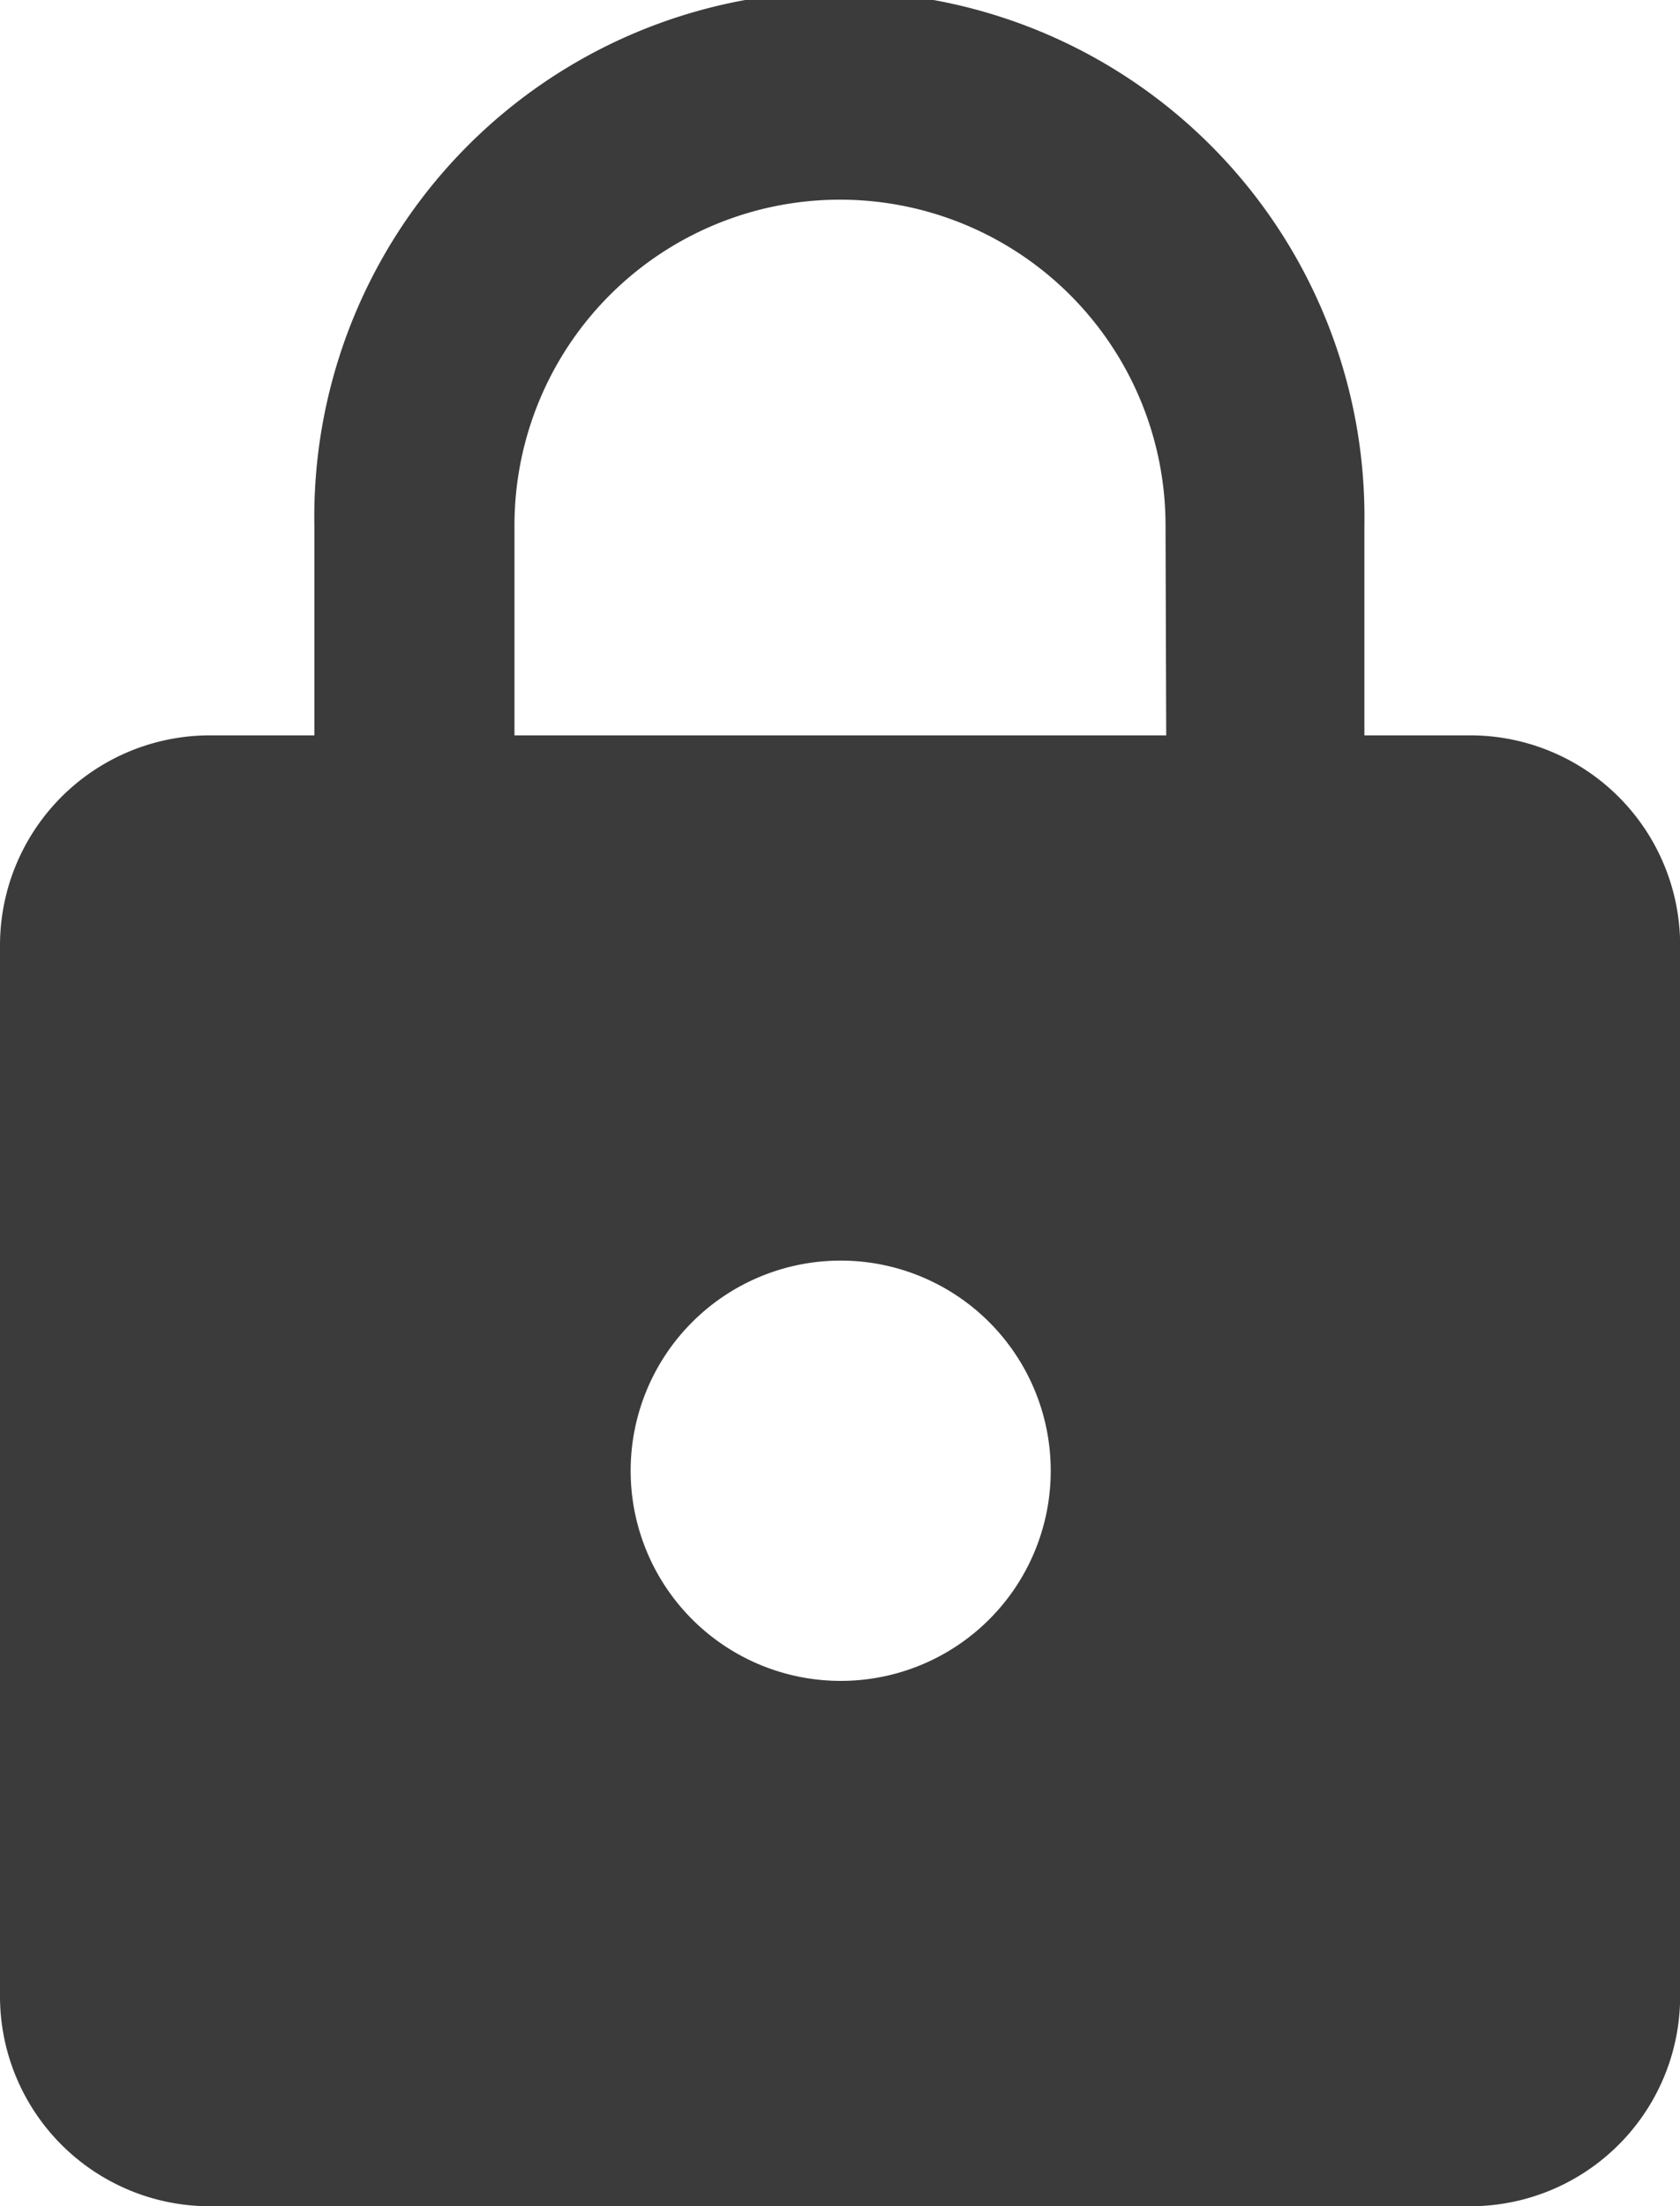 <svg xmlns="http://www.w3.org/2000/svg" width="12.19" height="16" viewBox="0 0 12.19 16"><defs><style>.a{fill:#3b3b3b;}</style></defs><path class="a" d="M18.667,7.333H17.9V5.81a3.81,3.81,0,1,0-7.619,0V7.333H9.524A1.523,1.523,0,0,0,8,8.857v7.619A1.523,1.523,0,0,0,9.524,18h9.143a1.523,1.523,0,0,0,1.524-1.524V8.857A1.523,1.523,0,0,0,18.667,7.333ZM14.1,14.19a1.524,1.524,0,1,1,1.524-1.524A1.523,1.523,0,0,1,14.1,14.19Zm2.362-6.857H11.733V5.81a2.362,2.362,0,0,1,4.724,0Z" transform="translate(-8 -2)"/></svg>